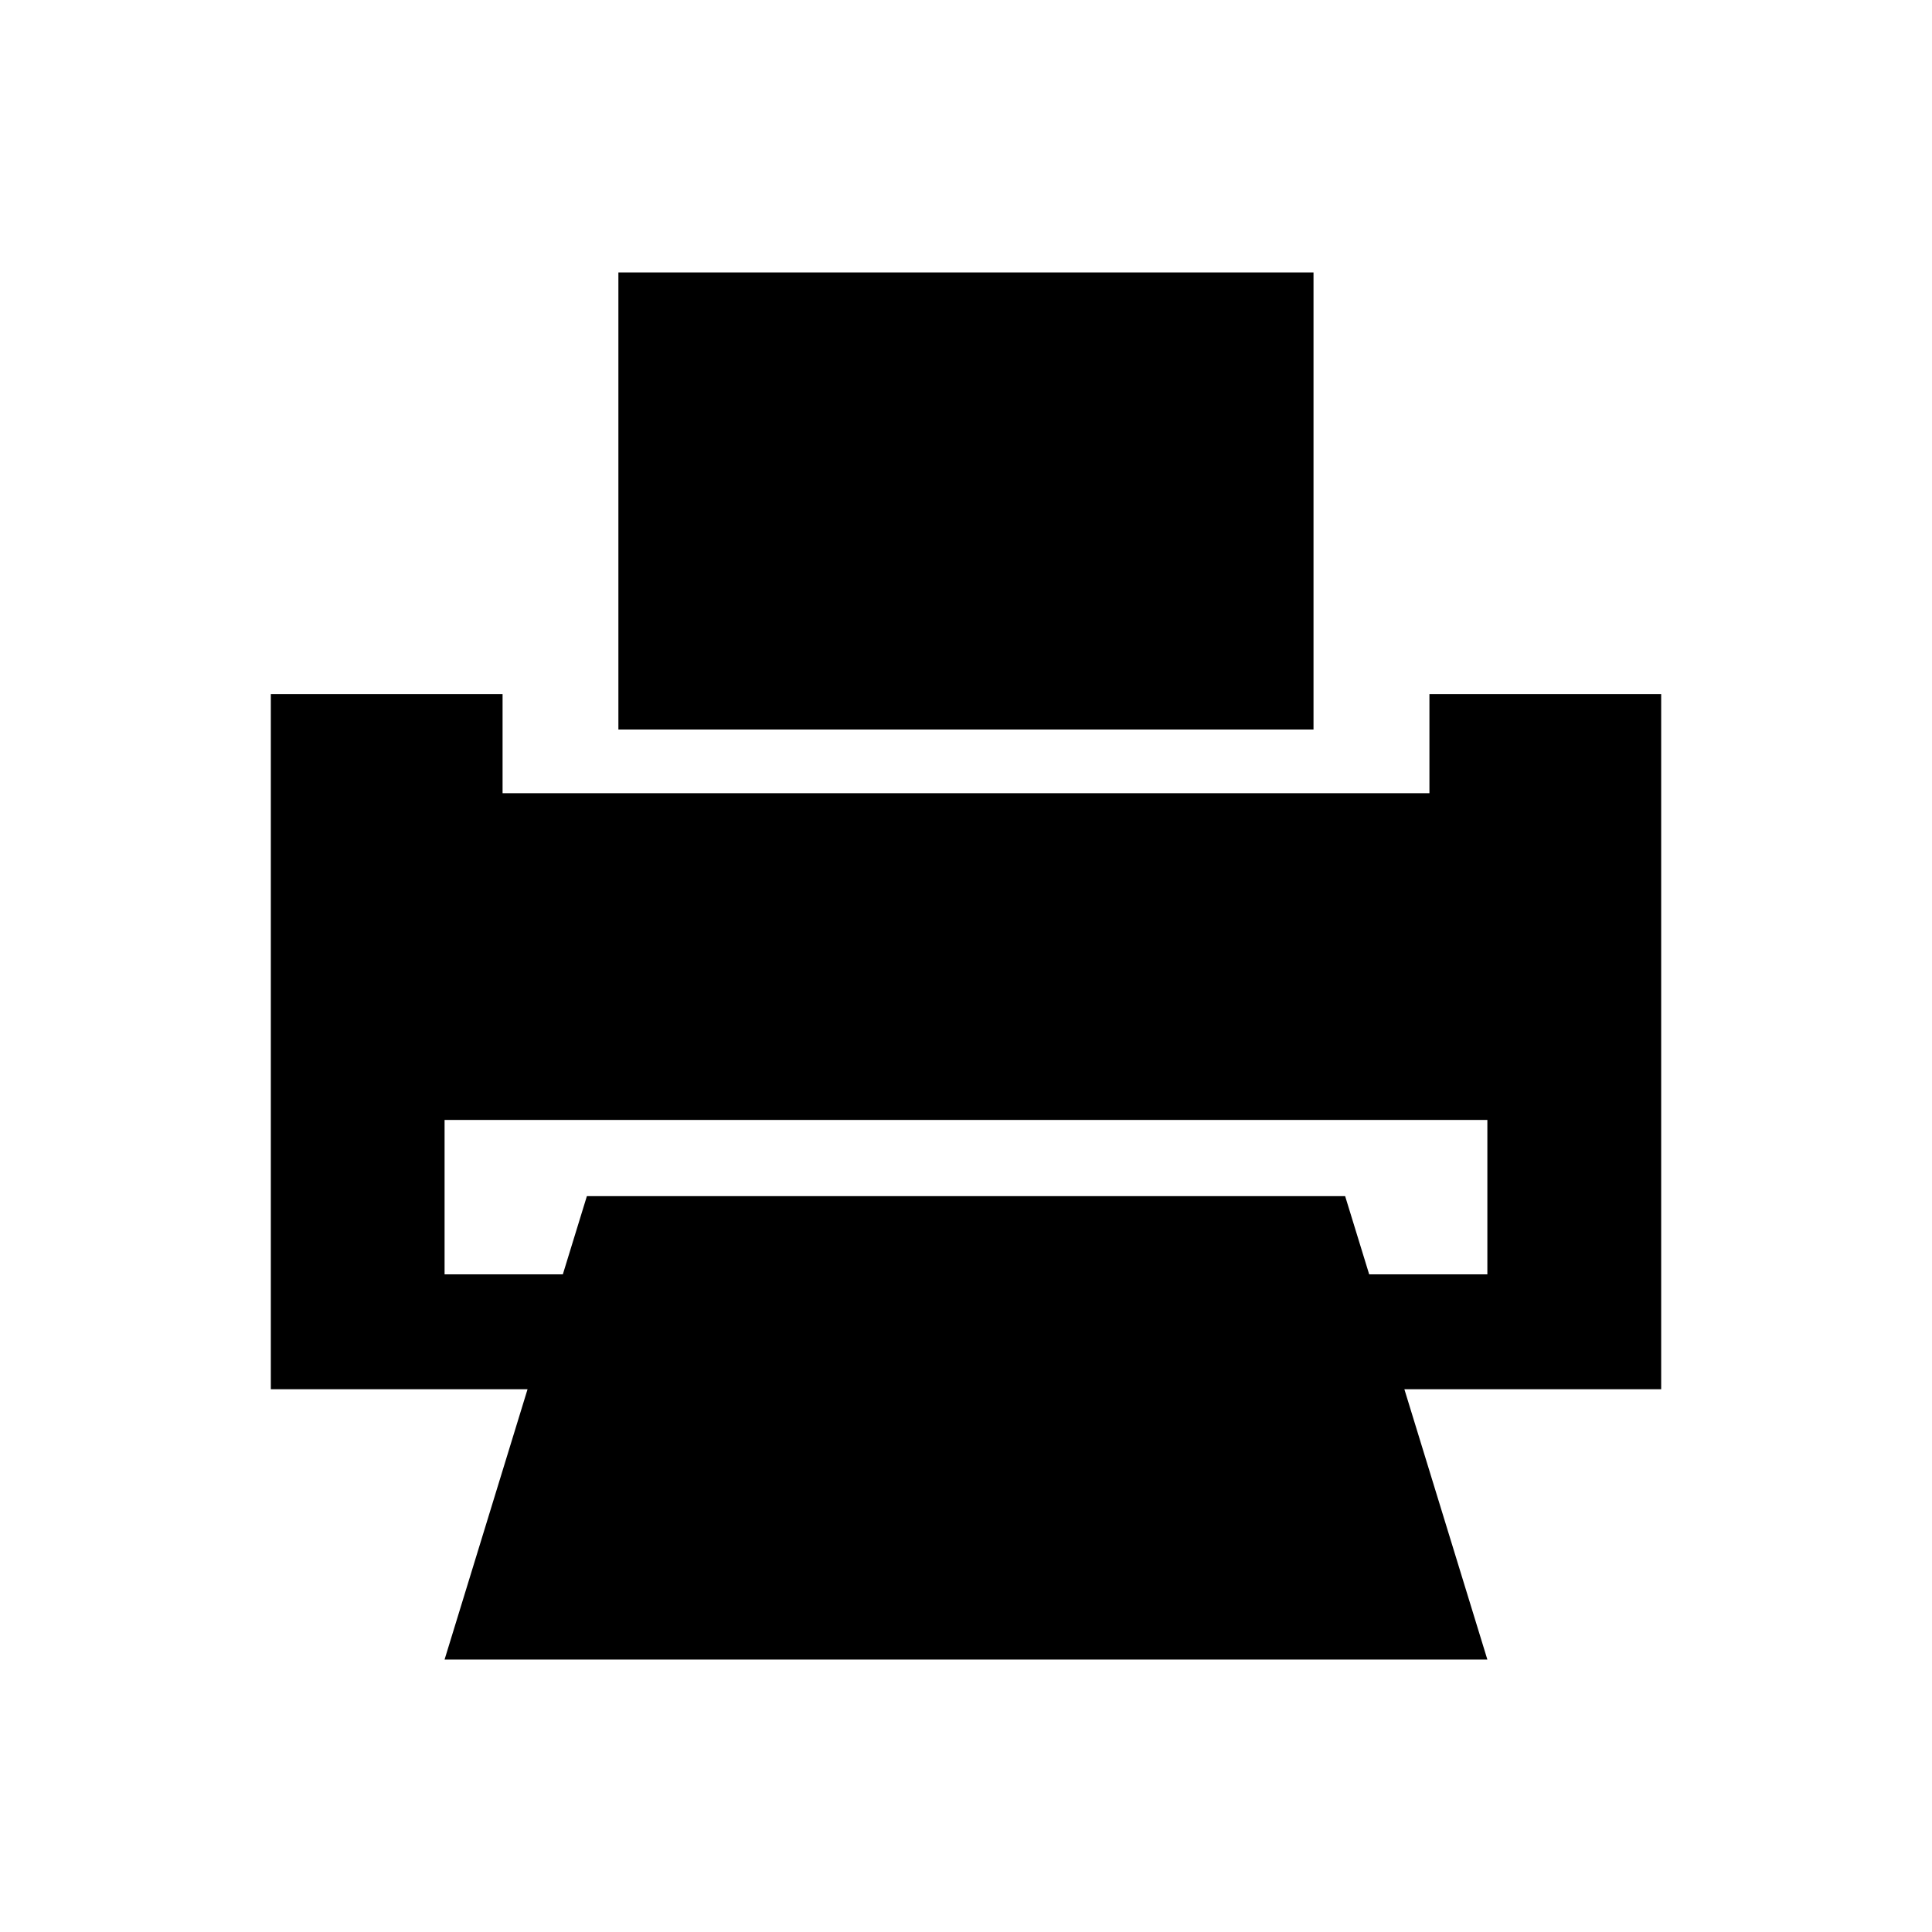<svg xmlns="http://www.w3.org/2000/svg" xmlns:xlink="http://www.w3.org/1999/xlink" version="1.1" x="0px" y="0px" width="100px" height="100px" viewBox="0 0 100 100" enable-background="new 0 0 100 100" xml:space="preserve">
<g id="Captions">
</g>
<g id="Layer_7" display="none">
</g>
<g id="Your_Icon">
	<path d="M85.982,35.924H73.987v5.133H26.013v-5.133H14.018v35.982h13.288l-4.295,13.992h53.975L72.69,71.906h13.292V35.924z    M76.985,65.961h-6.116l-1.245-4.049H30.377l-1.245,4.049h-6.121v-7.994h53.975V65.961z"/>
	<rect x="32.008" y="14.102" width="35.979" height="23.658"/>
</g>
<g id="Layer_6" display="none">
	<path display="inline" d="M73.041,56.455c0.332,0.023,0.664,0.049,0.998,0.049c6.613,0,11.98-5.361,11.98-11.979   s-5.367-11.98-11.98-11.98c-0.334,0-0.666,0.023-0.998,0.051v-8.219H25.127v41.926h47.914V56.455z M74.039,36.541   c4.41,0,7.988,3.58,7.988,7.984c0,4.402-3.578,7.986-7.988,7.986c-0.338,0-0.666-0.059-0.998-0.102V36.643   C73.373,36.598,73.701,36.541,74.039,36.541z"/>
	<rect x="13.98" y="71.631" display="inline" width="71.871" height="3.992"/>
</g>
<g id="Layer_5" display="none">
	<polygon display="inline" points="14.018,78.984 85.982,78.984 85.982,31.01 38.008,31.01 38.008,21.016 14.018,21.016  "/>
</g>
<g id="Layer_4" display="none">
	<polygon display="inline" points="85.982,26.013 14.018,26.013 50.002,50.002  "/>
	<polygon display="inline" points="53.329,54.989 50.002,57.207 46.676,54.989 14.018,33.22 14.018,73.987 85.982,73.987    85.982,33.22  "/>
</g>
</svg>